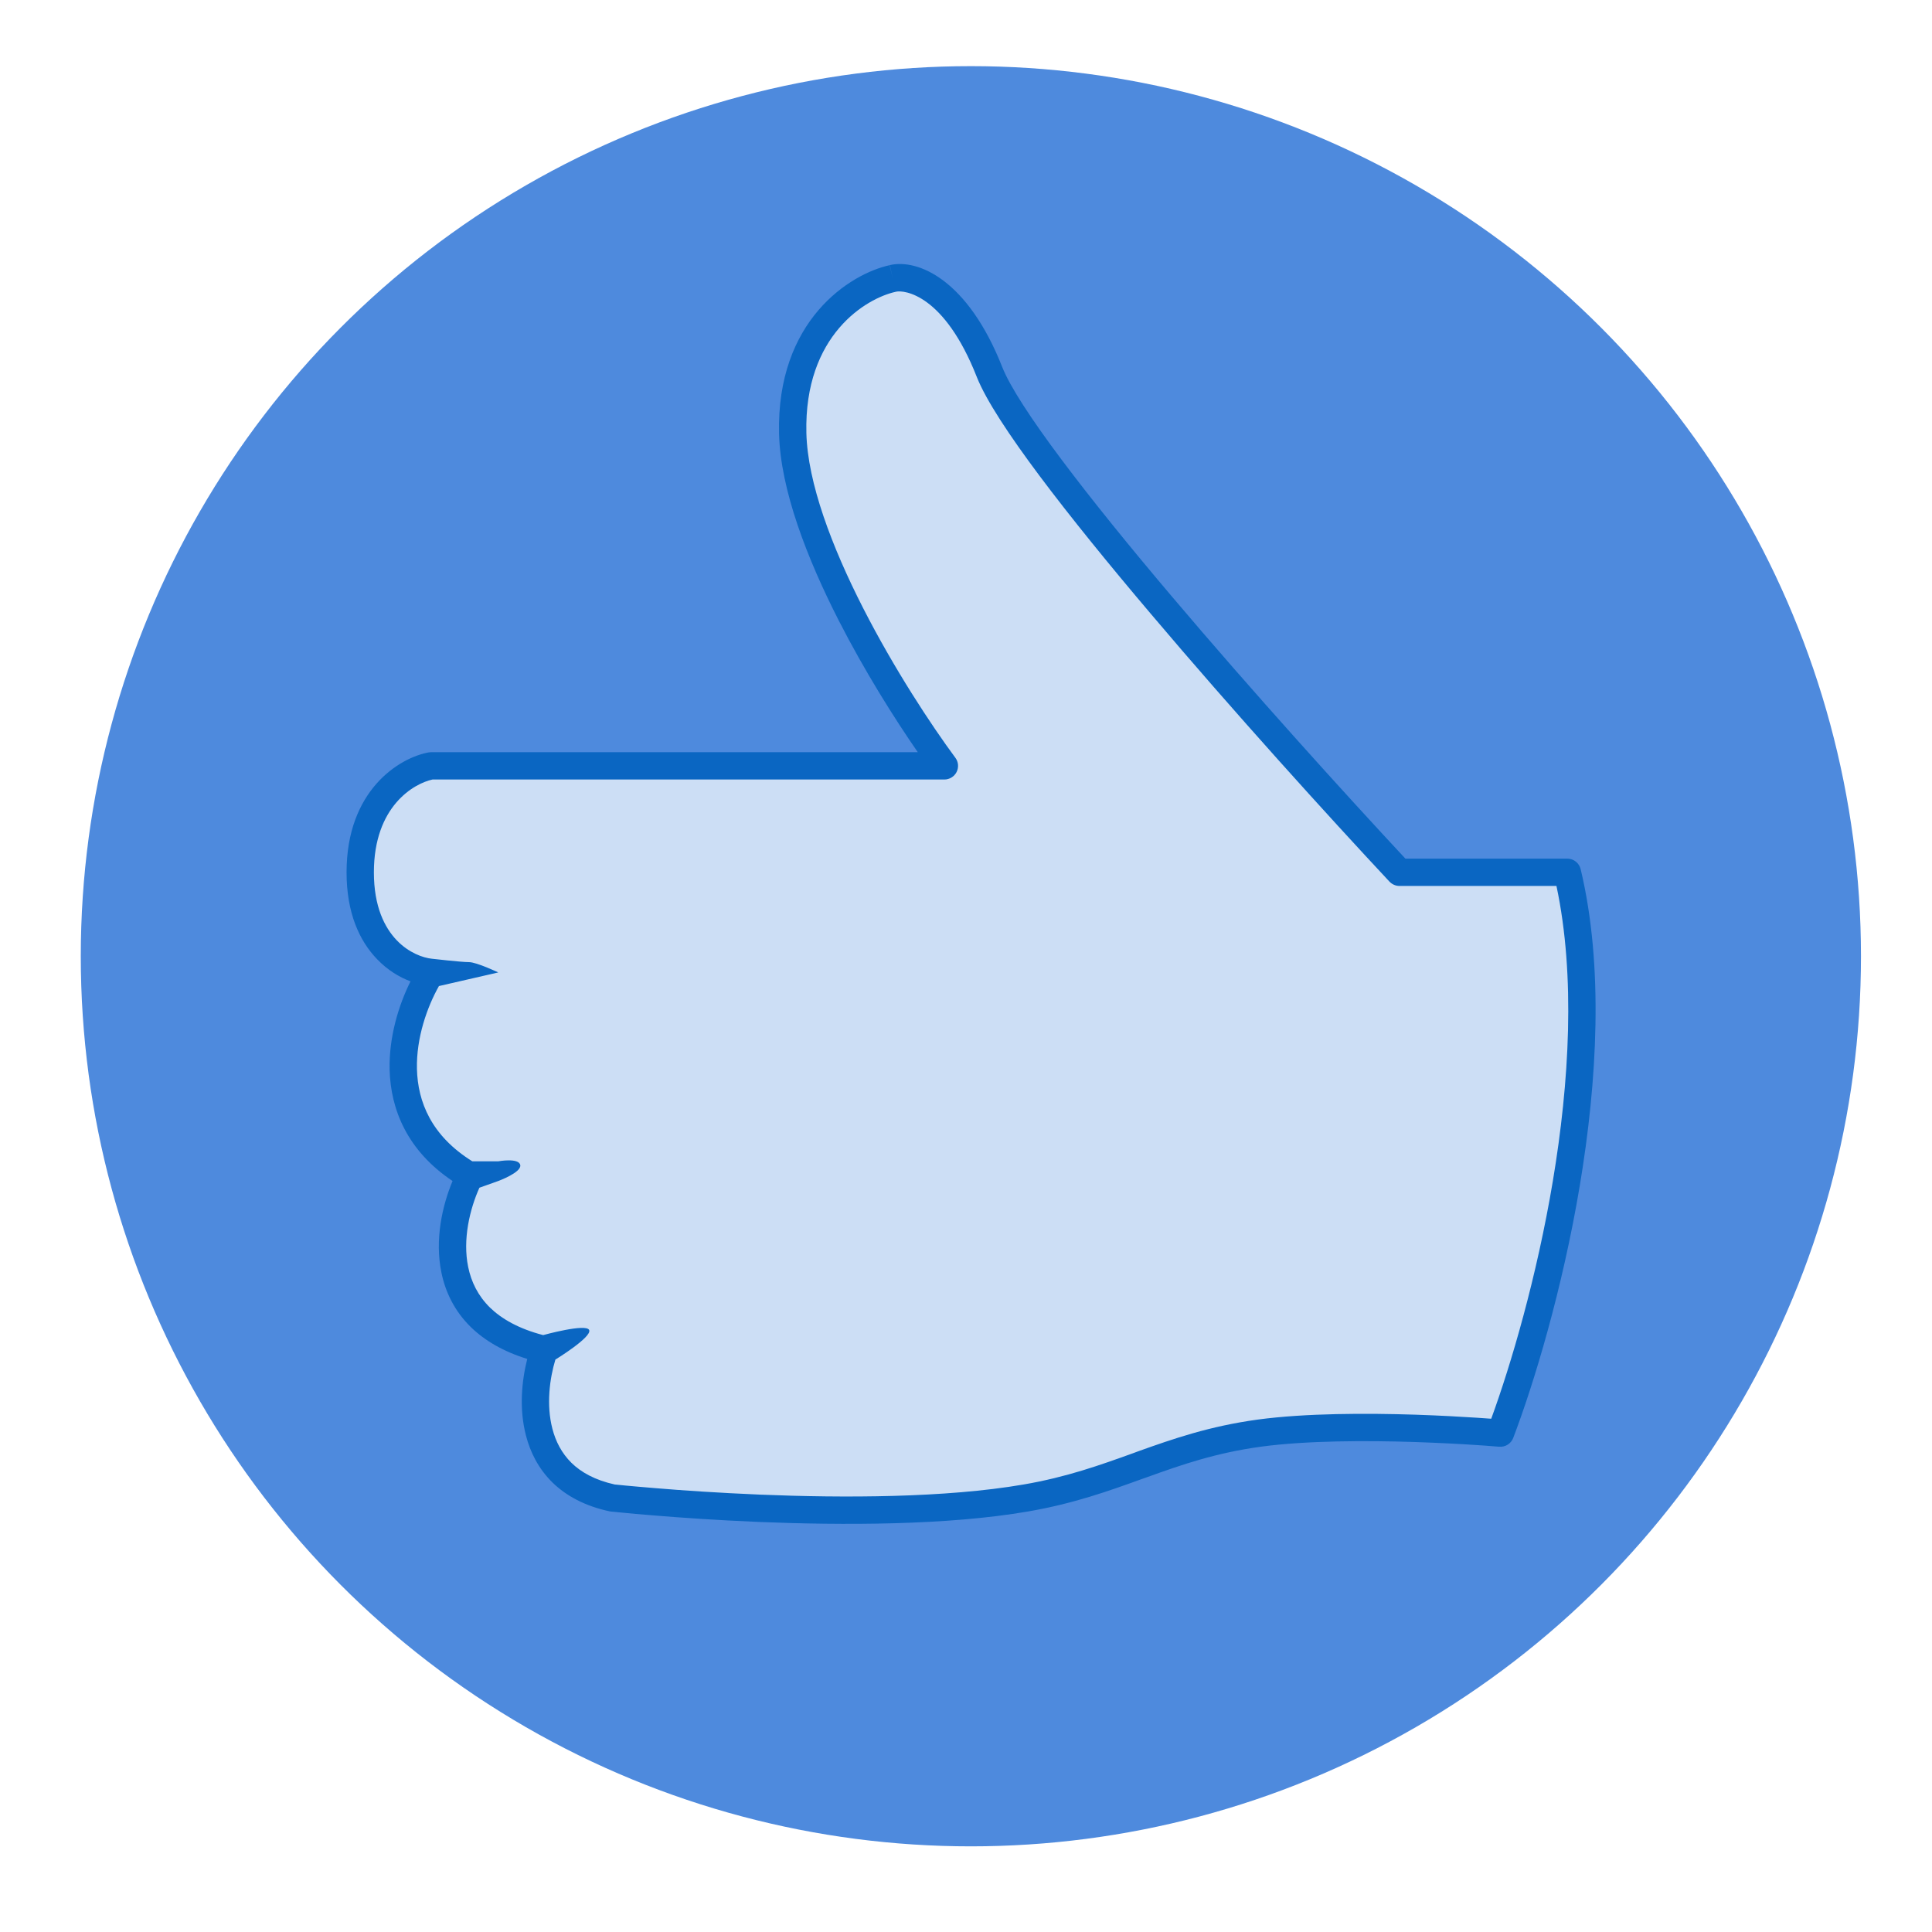 <svg width="21" height="21" viewBox="0 0 21 21" fill="none" xmlns="http://www.w3.org/2000/svg">
<circle cx="10.553" cy="10.394" r="9.675" fill="#4E8ADD"/>
<path d="M15.212 9.482H17.036C17.529 11.539 16.757 14.402 16.309 15.577C16.309 15.577 14.705 15.44 13.693 15.577C12.672 15.716 12.166 16.108 11.15 16.283C9.422 16.58 6.659 16.283 6.659 16.283C5.68 16.075 5.756 15.12 5.917 14.668C4.655 14.371 4.852 13.286 5.108 12.78C4.042 12.163 4.383 11.05 4.687 10.57C4.43 10.547 3.915 10.296 3.915 9.482C3.915 8.668 4.43 8.371 4.687 8.325H10.265C9.727 7.6 8.644 5.862 8.616 4.711C8.588 3.56 9.33 3.109 9.704 3.027C9.903 2.98 10.392 3.118 10.756 4.044C11.121 4.97 13.879 8.055 15.212 9.482Z" fill="#CCDEF5"/>
<path fill-rule="evenodd" clip-rule="evenodd" d="M9.67 2.882C9.977 2.81 10.519 3.038 10.894 3.99C10.977 4.2 11.206 4.552 11.538 4.995C11.866 5.433 12.284 5.948 12.734 6.479C13.614 7.519 14.611 8.619 15.276 9.333H17.036C17.105 9.333 17.165 9.381 17.181 9.447C17.434 10.504 17.36 11.757 17.172 12.885C16.983 14.015 16.675 15.034 16.448 15.63C16.424 15.692 16.362 15.731 16.296 15.725L16.292 15.725L16.279 15.724L16.227 15.72C16.181 15.716 16.115 15.711 16.033 15.706C15.868 15.695 15.637 15.683 15.376 15.674C14.85 15.657 14.206 15.658 13.712 15.724C13.218 15.791 12.849 15.919 12.469 16.056C12.451 16.062 12.433 16.069 12.415 16.075C12.052 16.206 11.673 16.343 11.175 16.429C10.295 16.581 9.159 16.58 8.25 16.543C7.795 16.524 7.393 16.496 7.106 16.472C6.962 16.461 6.847 16.45 6.767 16.442L6.676 16.433L6.652 16.431L6.644 16.43L6.628 16.428C6.36 16.371 6.154 16.26 6.003 16.112C5.853 15.964 5.764 15.786 5.717 15.604C5.641 15.313 5.671 15.007 5.731 14.771C5.47 14.69 5.269 14.572 5.118 14.425C4.94 14.251 4.841 14.043 4.798 13.832C4.724 13.475 4.807 13.106 4.919 12.837C4.425 12.506 4.246 12.058 4.235 11.627C4.227 11.267 4.335 10.922 4.462 10.667C4.342 10.622 4.212 10.545 4.098 10.425C3.907 10.227 3.767 9.923 3.767 9.482C3.767 8.589 4.34 8.236 4.661 8.178C4.669 8.177 4.678 8.176 4.687 8.176H9.976C9.719 7.805 9.397 7.293 9.117 6.745C8.774 6.073 8.483 5.325 8.468 4.715C8.438 3.482 9.239 2.976 9.672 2.882L9.704 3.027L9.67 2.882ZM4.771 10.718C4.644 10.944 4.524 11.278 4.532 11.62C4.541 11.975 4.687 12.345 5.134 12.623H5.416C5.416 12.623 5.638 12.582 5.655 12.663C5.672 12.743 5.416 12.837 5.416 12.837L5.211 12.91C5.106 13.144 5.027 13.473 5.089 13.772C5.122 13.933 5.195 14.084 5.326 14.213C5.451 14.334 5.635 14.442 5.904 14.512C5.904 14.512 6.372 14.382 6.404 14.457C6.437 14.533 6.037 14.778 6.037 14.778C5.974 14.984 5.937 15.272 6.004 15.529C6.04 15.669 6.106 15.796 6.211 15.9C6.315 16.002 6.466 16.088 6.683 16.136L6.706 16.138L6.796 16.147C6.874 16.154 6.988 16.165 7.13 16.176C7.414 16.2 7.812 16.227 8.263 16.246C9.167 16.283 10.277 16.282 11.125 16.136C11.596 16.055 11.954 15.926 12.318 15.795C12.335 15.789 12.352 15.783 12.369 15.776C12.752 15.639 13.146 15.502 13.672 15.43C14.192 15.36 14.856 15.36 15.385 15.377C15.651 15.386 15.885 15.399 16.052 15.41C16.114 15.414 16.167 15.418 16.209 15.421C16.425 14.83 16.704 13.882 16.879 12.836C17.058 11.766 17.126 10.607 16.918 9.63H15.212C15.171 9.63 15.132 9.613 15.103 9.583C14.436 8.869 13.411 7.739 12.508 6.671C12.056 6.138 11.633 5.618 11.3 5.173C10.971 4.733 10.718 4.351 10.618 4.099C10.264 3.198 9.828 3.15 9.738 3.171L9.735 3.172C9.42 3.241 8.739 3.638 8.765 4.707C8.778 5.247 9.042 5.944 9.382 6.61C9.719 7.27 10.12 7.879 10.384 8.236C10.418 8.281 10.423 8.341 10.398 8.391C10.373 8.441 10.321 8.473 10.265 8.473H4.701C4.501 8.516 4.064 8.762 4.064 9.482C4.064 9.855 4.181 10.083 4.312 10.22C4.443 10.357 4.598 10.411 4.694 10.421C4.694 10.421 5.016 10.458 5.098 10.458C5.18 10.458 5.416 10.57 5.416 10.57L4.771 10.718Z" fill="#0A66C2"/>
</svg>
